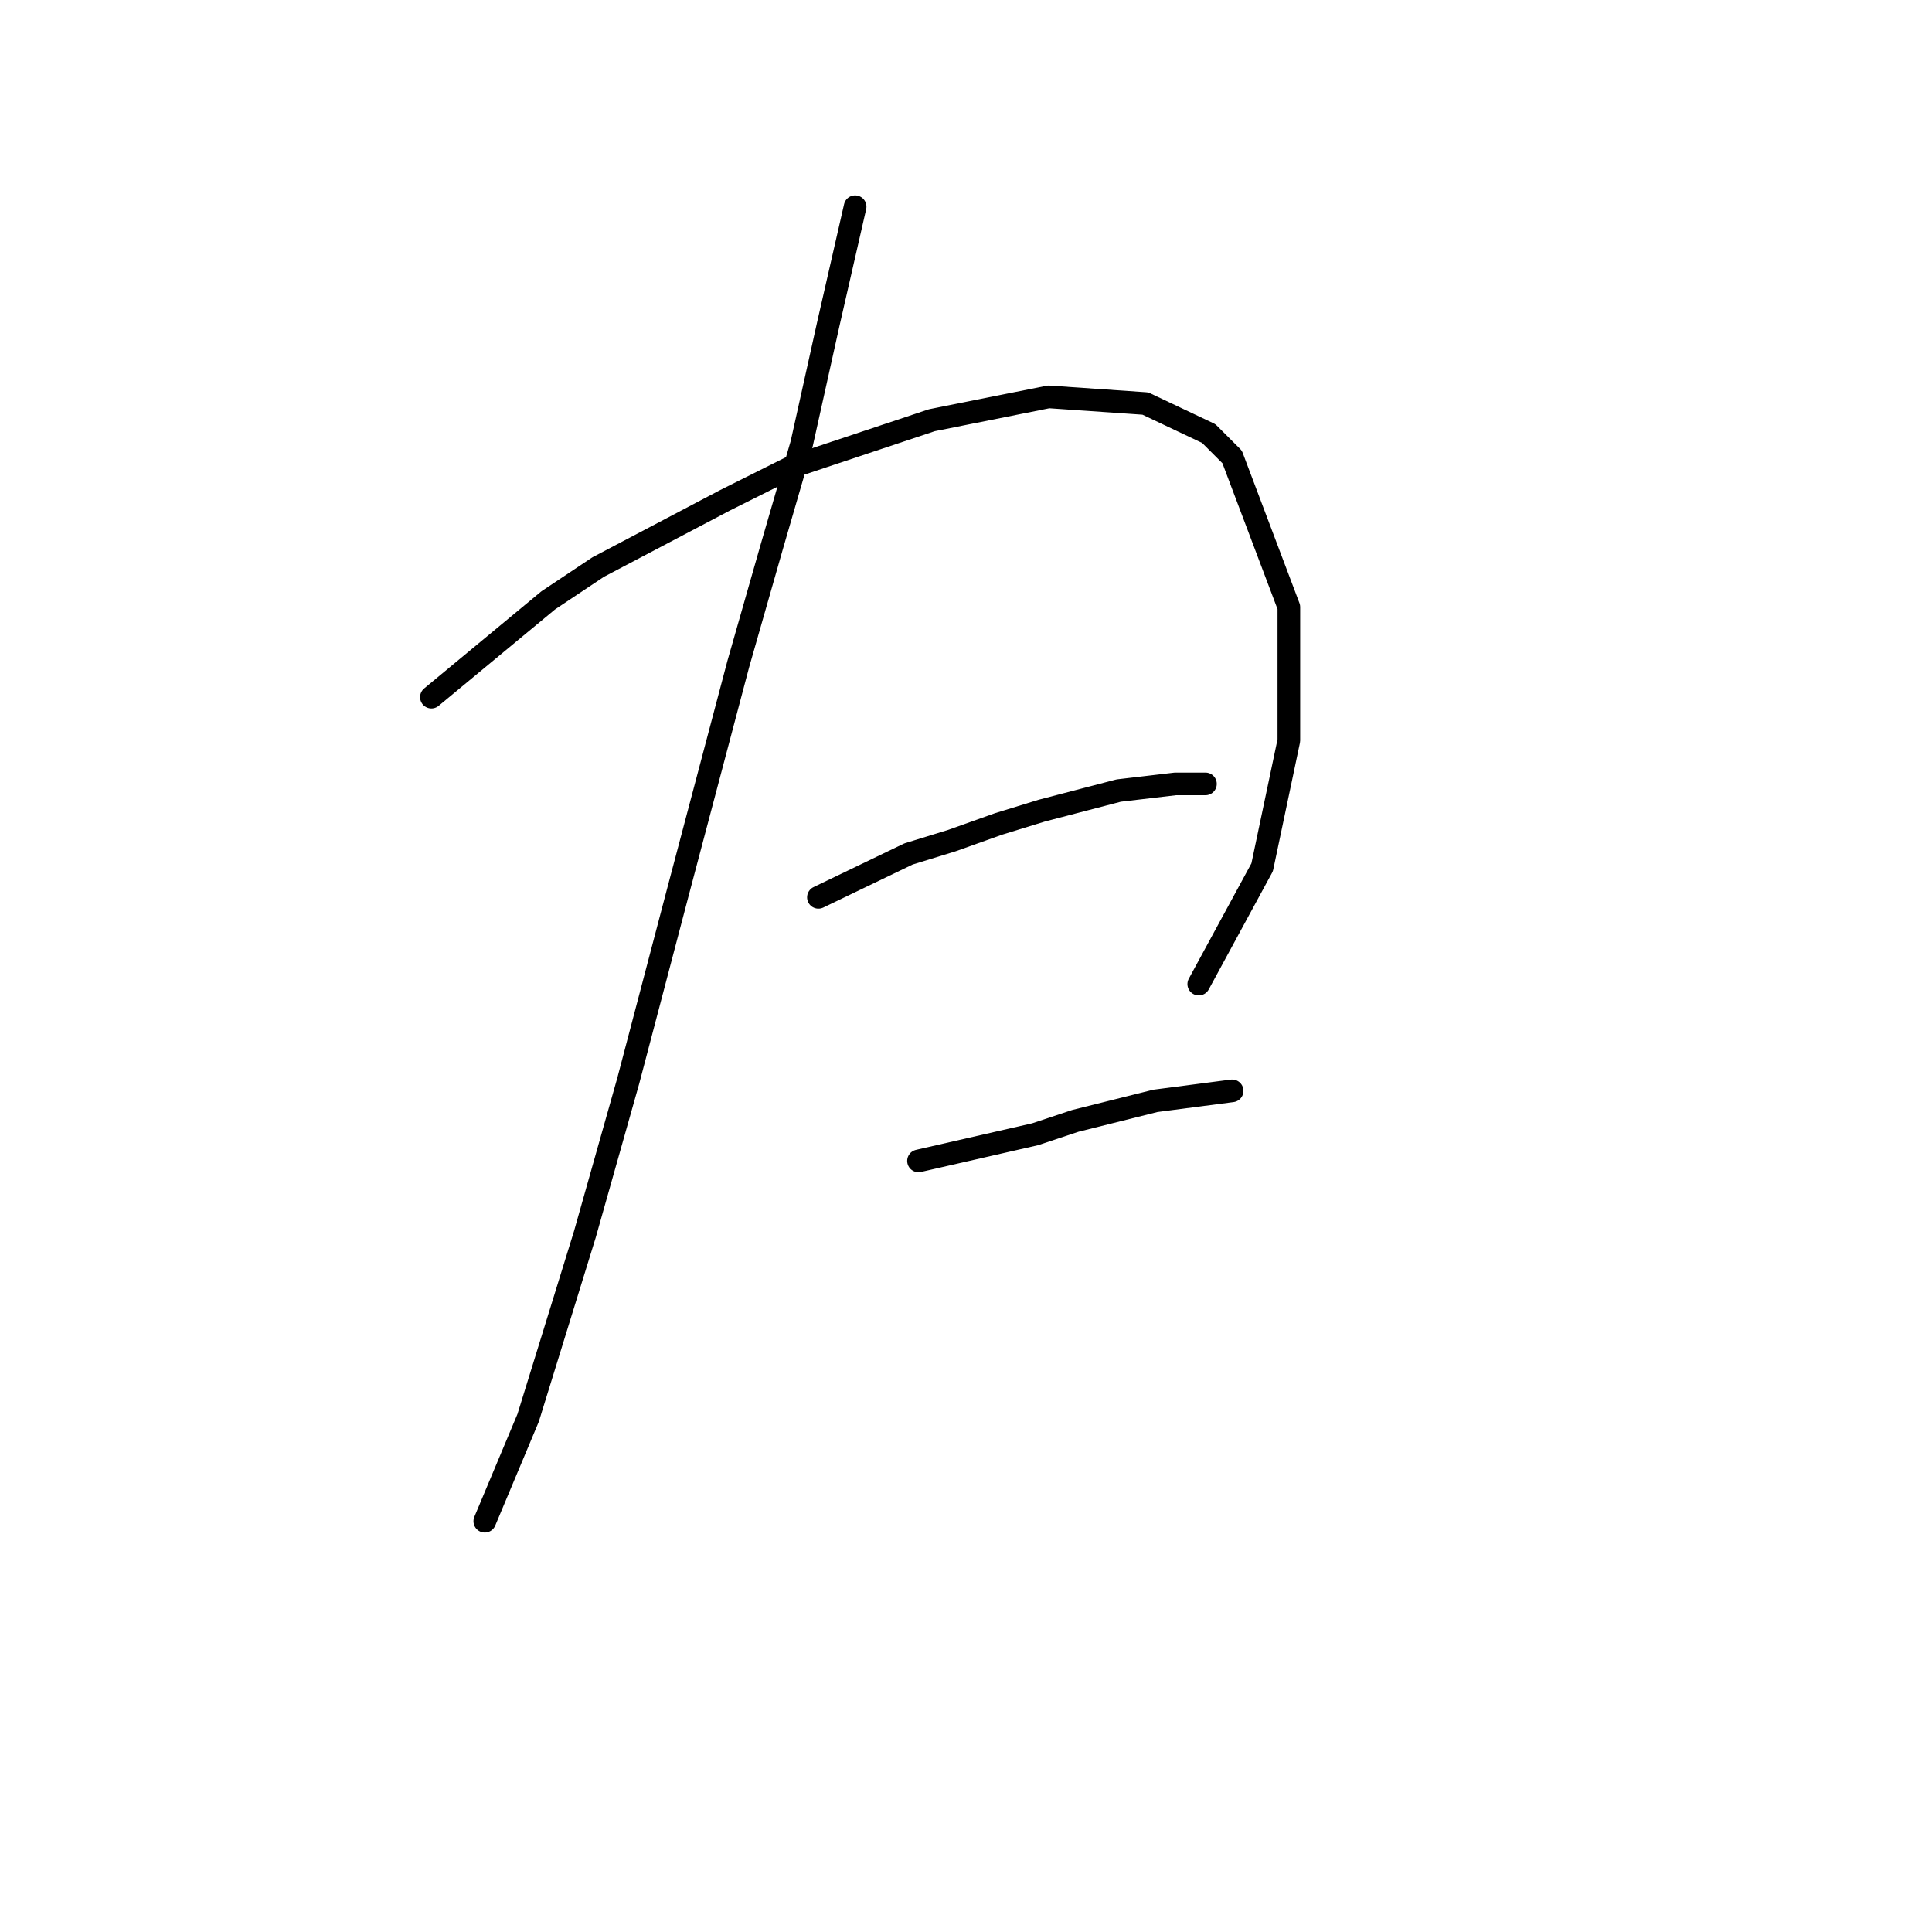 <?xml version="1.0" standalone="no"?>
    <svg width="256" height="256" xmlns="http://www.w3.org/2000/svg" version="1.1">
    <polyline stroke="black" stroke-width="3" stroke-linecap="round" fill="transparent" stroke-linejoin="round" points="113.308 27.389 109.771 42.862 106.234 58.777 102.255 72.482 97.835 87.955 89.877 118.017 83.246 143.216 77.499 163.552 69.983 187.866 64.236 201.571 64.236 201.571 " />
        <polyline stroke="black" stroke-width="3" stroke-linecap="round" fill="transparent" stroke-linejoin="round" points="57.163 92.376 72.636 79.555 79.267 75.134 96.066 66.293 104.908 61.872 123.476 55.682 138.949 52.588 151.769 53.472 160.169 57.451 163.263 60.545 170.779 80.439 170.779 98.123 167.242 114.922 158.842 130.395 158.842 130.395 " />
        <polyline stroke="black" stroke-width="3" stroke-linecap="round" fill="transparent" stroke-linejoin="round" points="108.445 118.901 120.381 113.154 126.128 111.385 132.317 109.175 138.064 107.407 148.232 104.754 155.748 103.87 159.727 103.87 159.727 103.87 " />
        <polyline stroke="black" stroke-width="3" stroke-linecap="round" fill="transparent" stroke-linejoin="round" points="121.707 153.826 137.18 150.289 142.485 148.521 153.095 145.868 163.263 144.542 163.263 144.542 " />
        </svg>